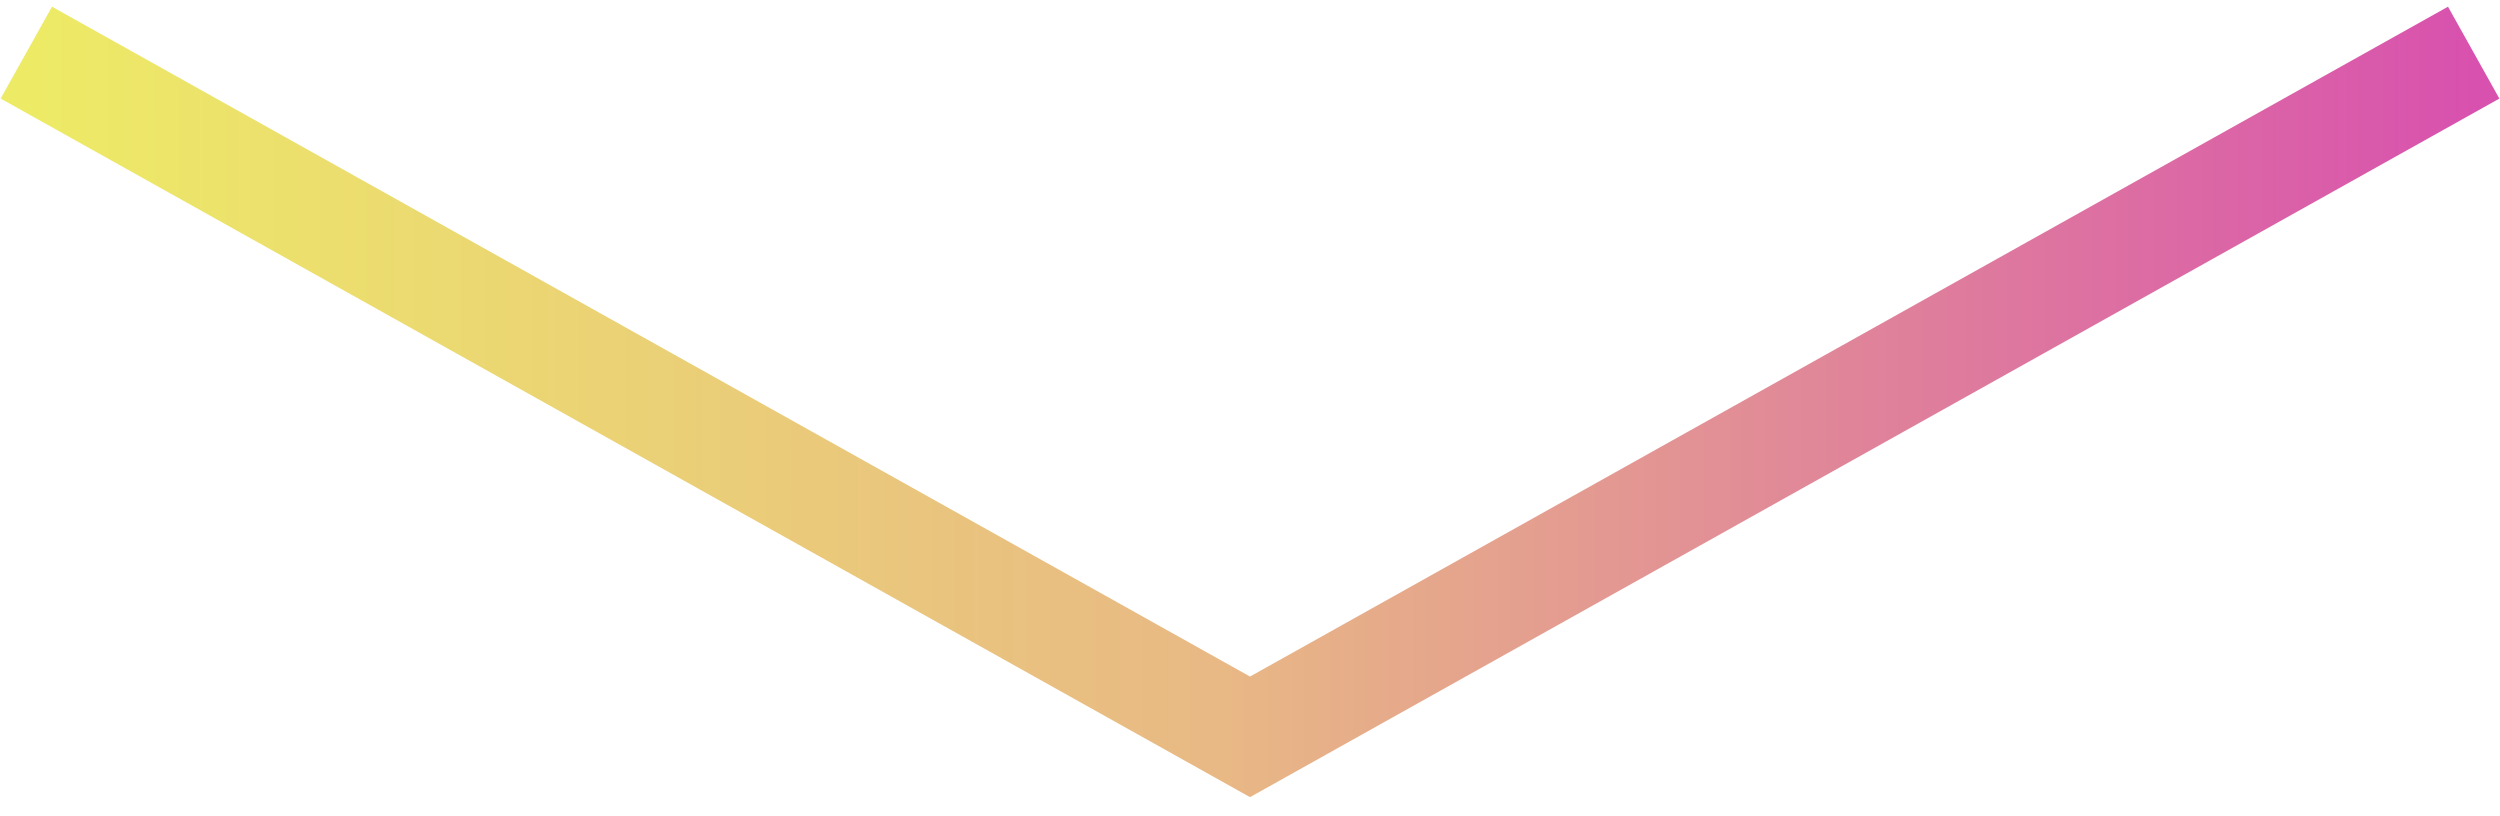 <svg width="95" height="31" viewBox="0 0 95 31" fill="none" xmlns="http://www.w3.org/2000/svg">
<g id="Property 1=hover">
<path id="Vector 2" d="M1 2L47.5 28L94 2" stroke="url(#paint0_linear_254_303)" stroke-width="4"/>
</g>
<defs>
<linearGradient id="paint0_linear_254_303" x1="1" y1="15" x2="94" y2="15" gradientUnits="userSpaceOnUse">
<stop stop-color="#EDEB66"/>
<stop offset="0.49" stop-color="#E8B885"/>
<stop offset="1" stop-color="#D851AE"/>
</linearGradient>
</defs>
</svg>
